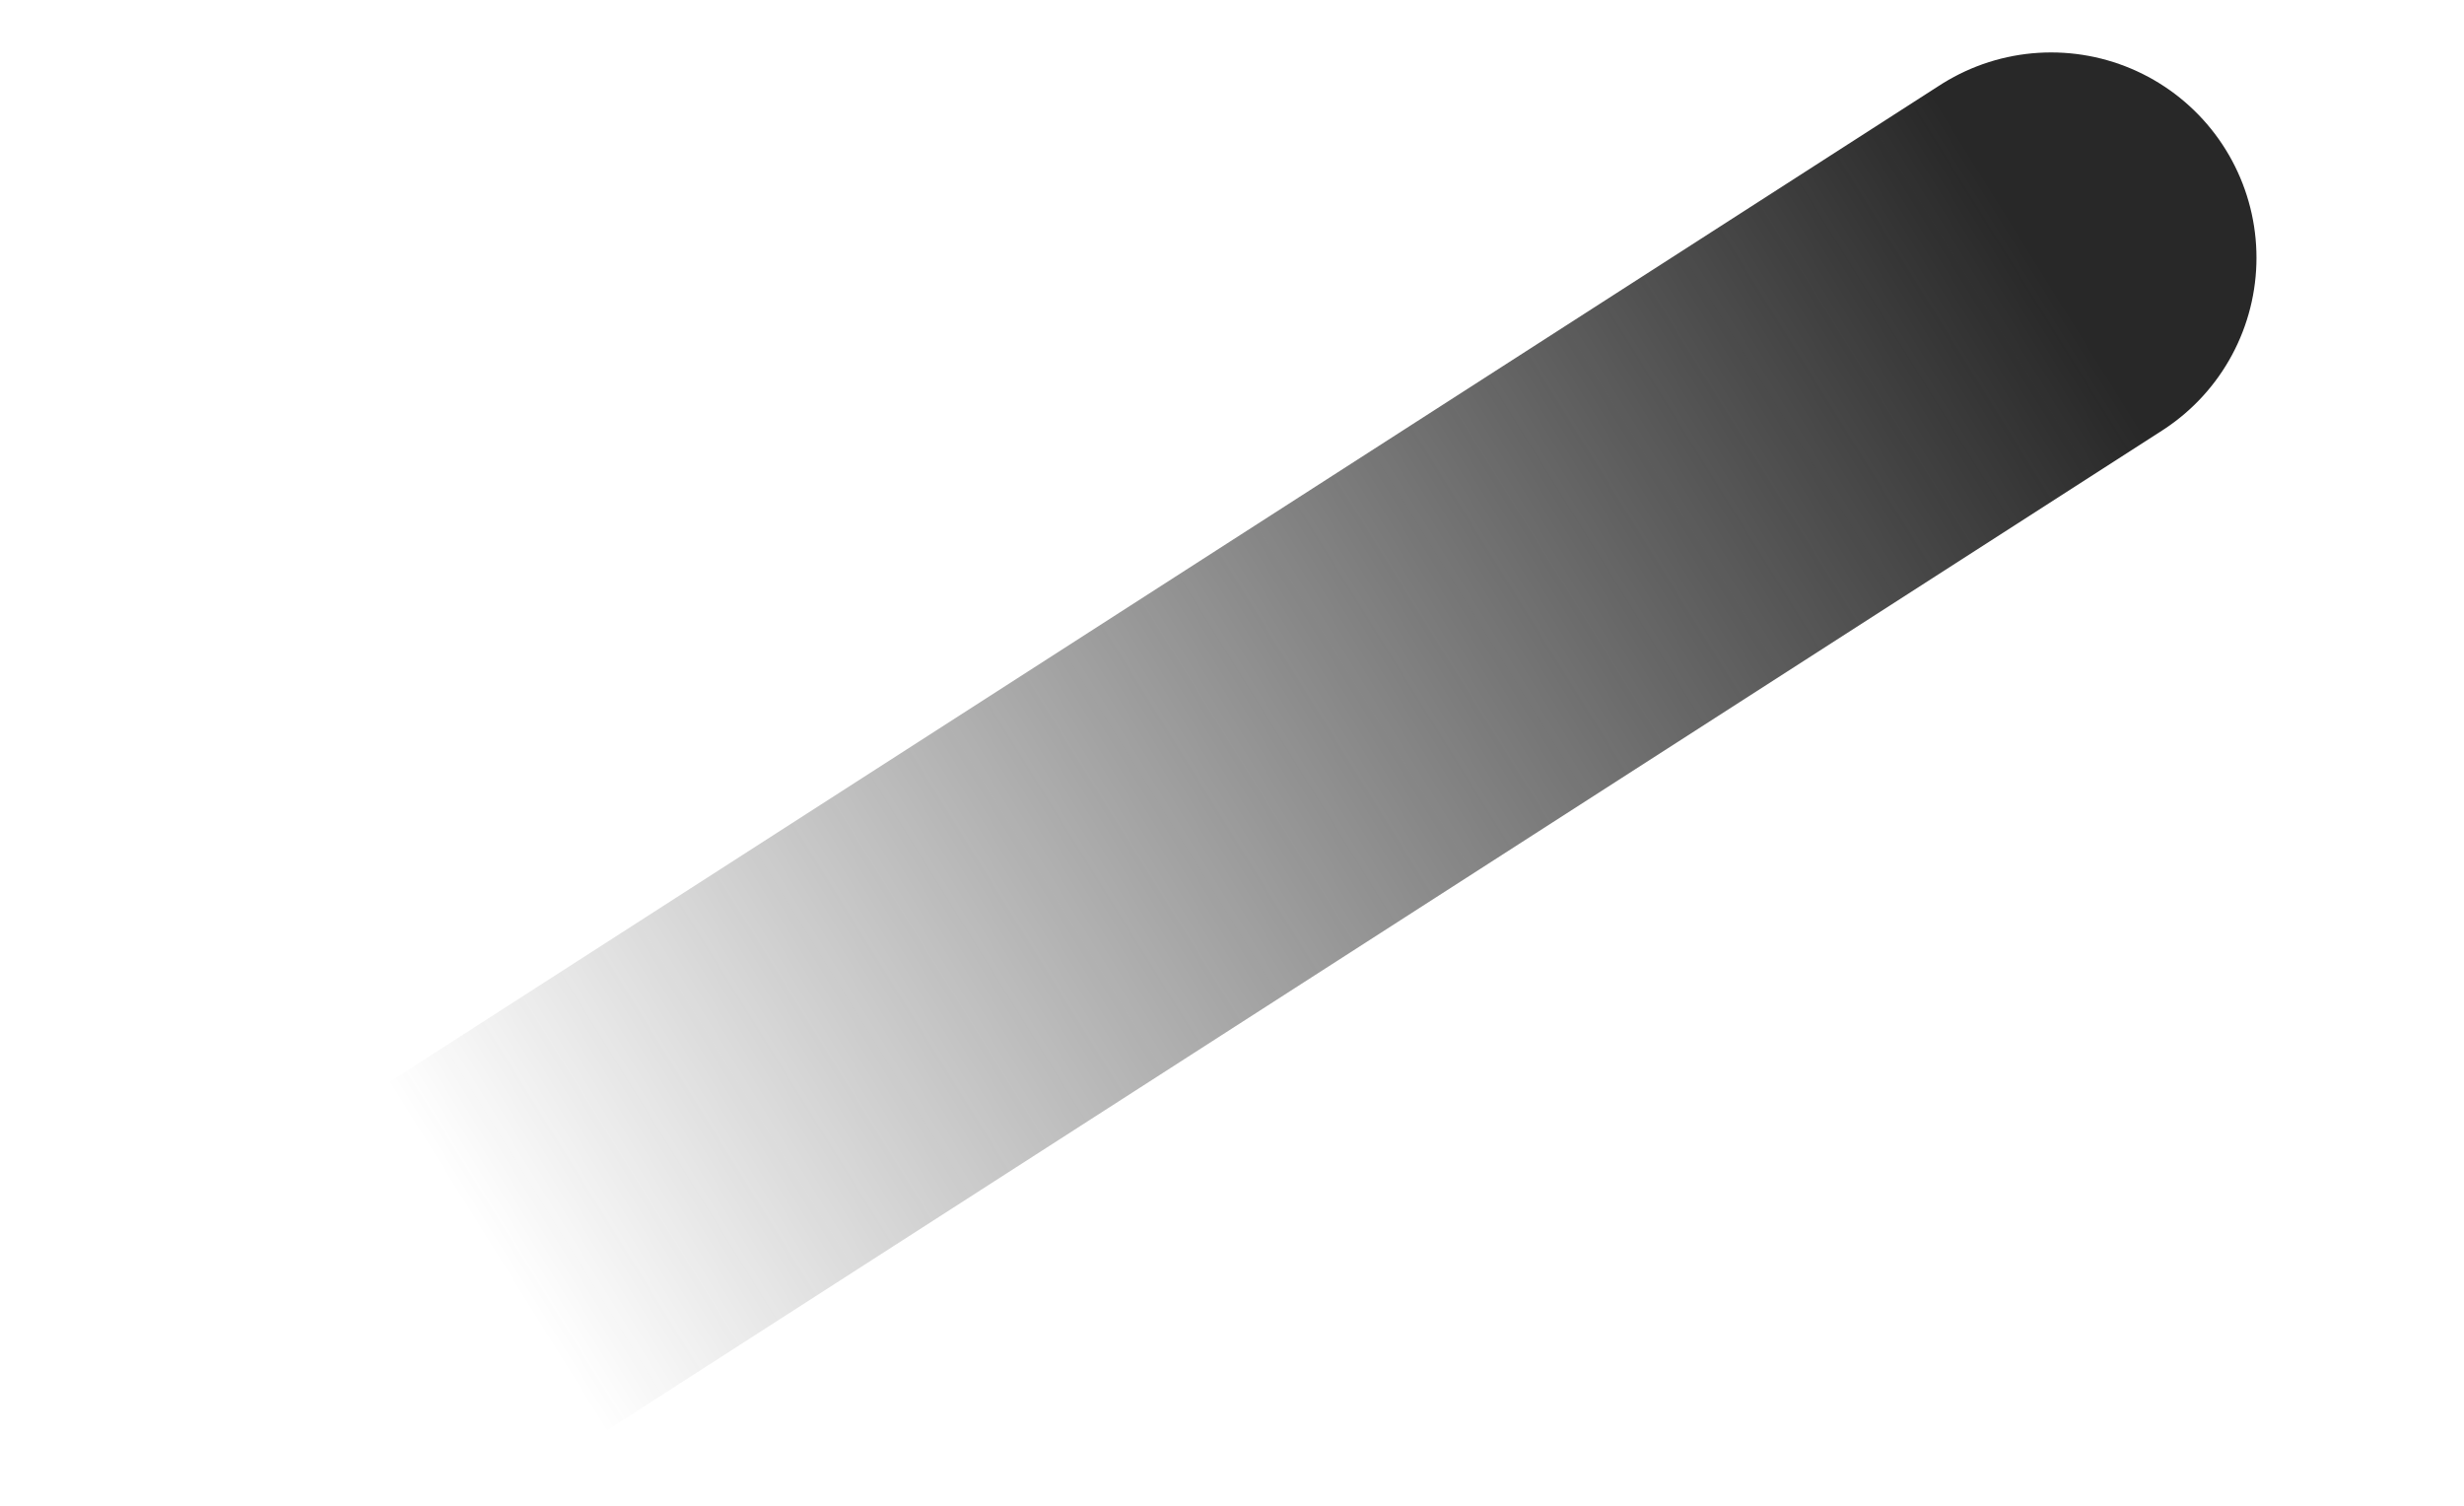<svg width="18" height="11" viewBox="0 0 18 11" fill="none" xmlns="http://www.w3.org/2000/svg">
<path d="M14.984 1.883L3.609 9.196" stroke="url(#paint0_linear)" stroke-width="3" stroke-linecap="round"/>
<defs>
<linearGradient id="paint0_linear" x1="14.909" y1="1.935" x2="3.518" y2="9.03" gradientUnits="userSpaceOnUse">
<stop stop-color="#282828"/>
<stop offset="1" stop-color="#282828" stop-opacity="0"/>
</linearGradient>
</defs>
</svg>
